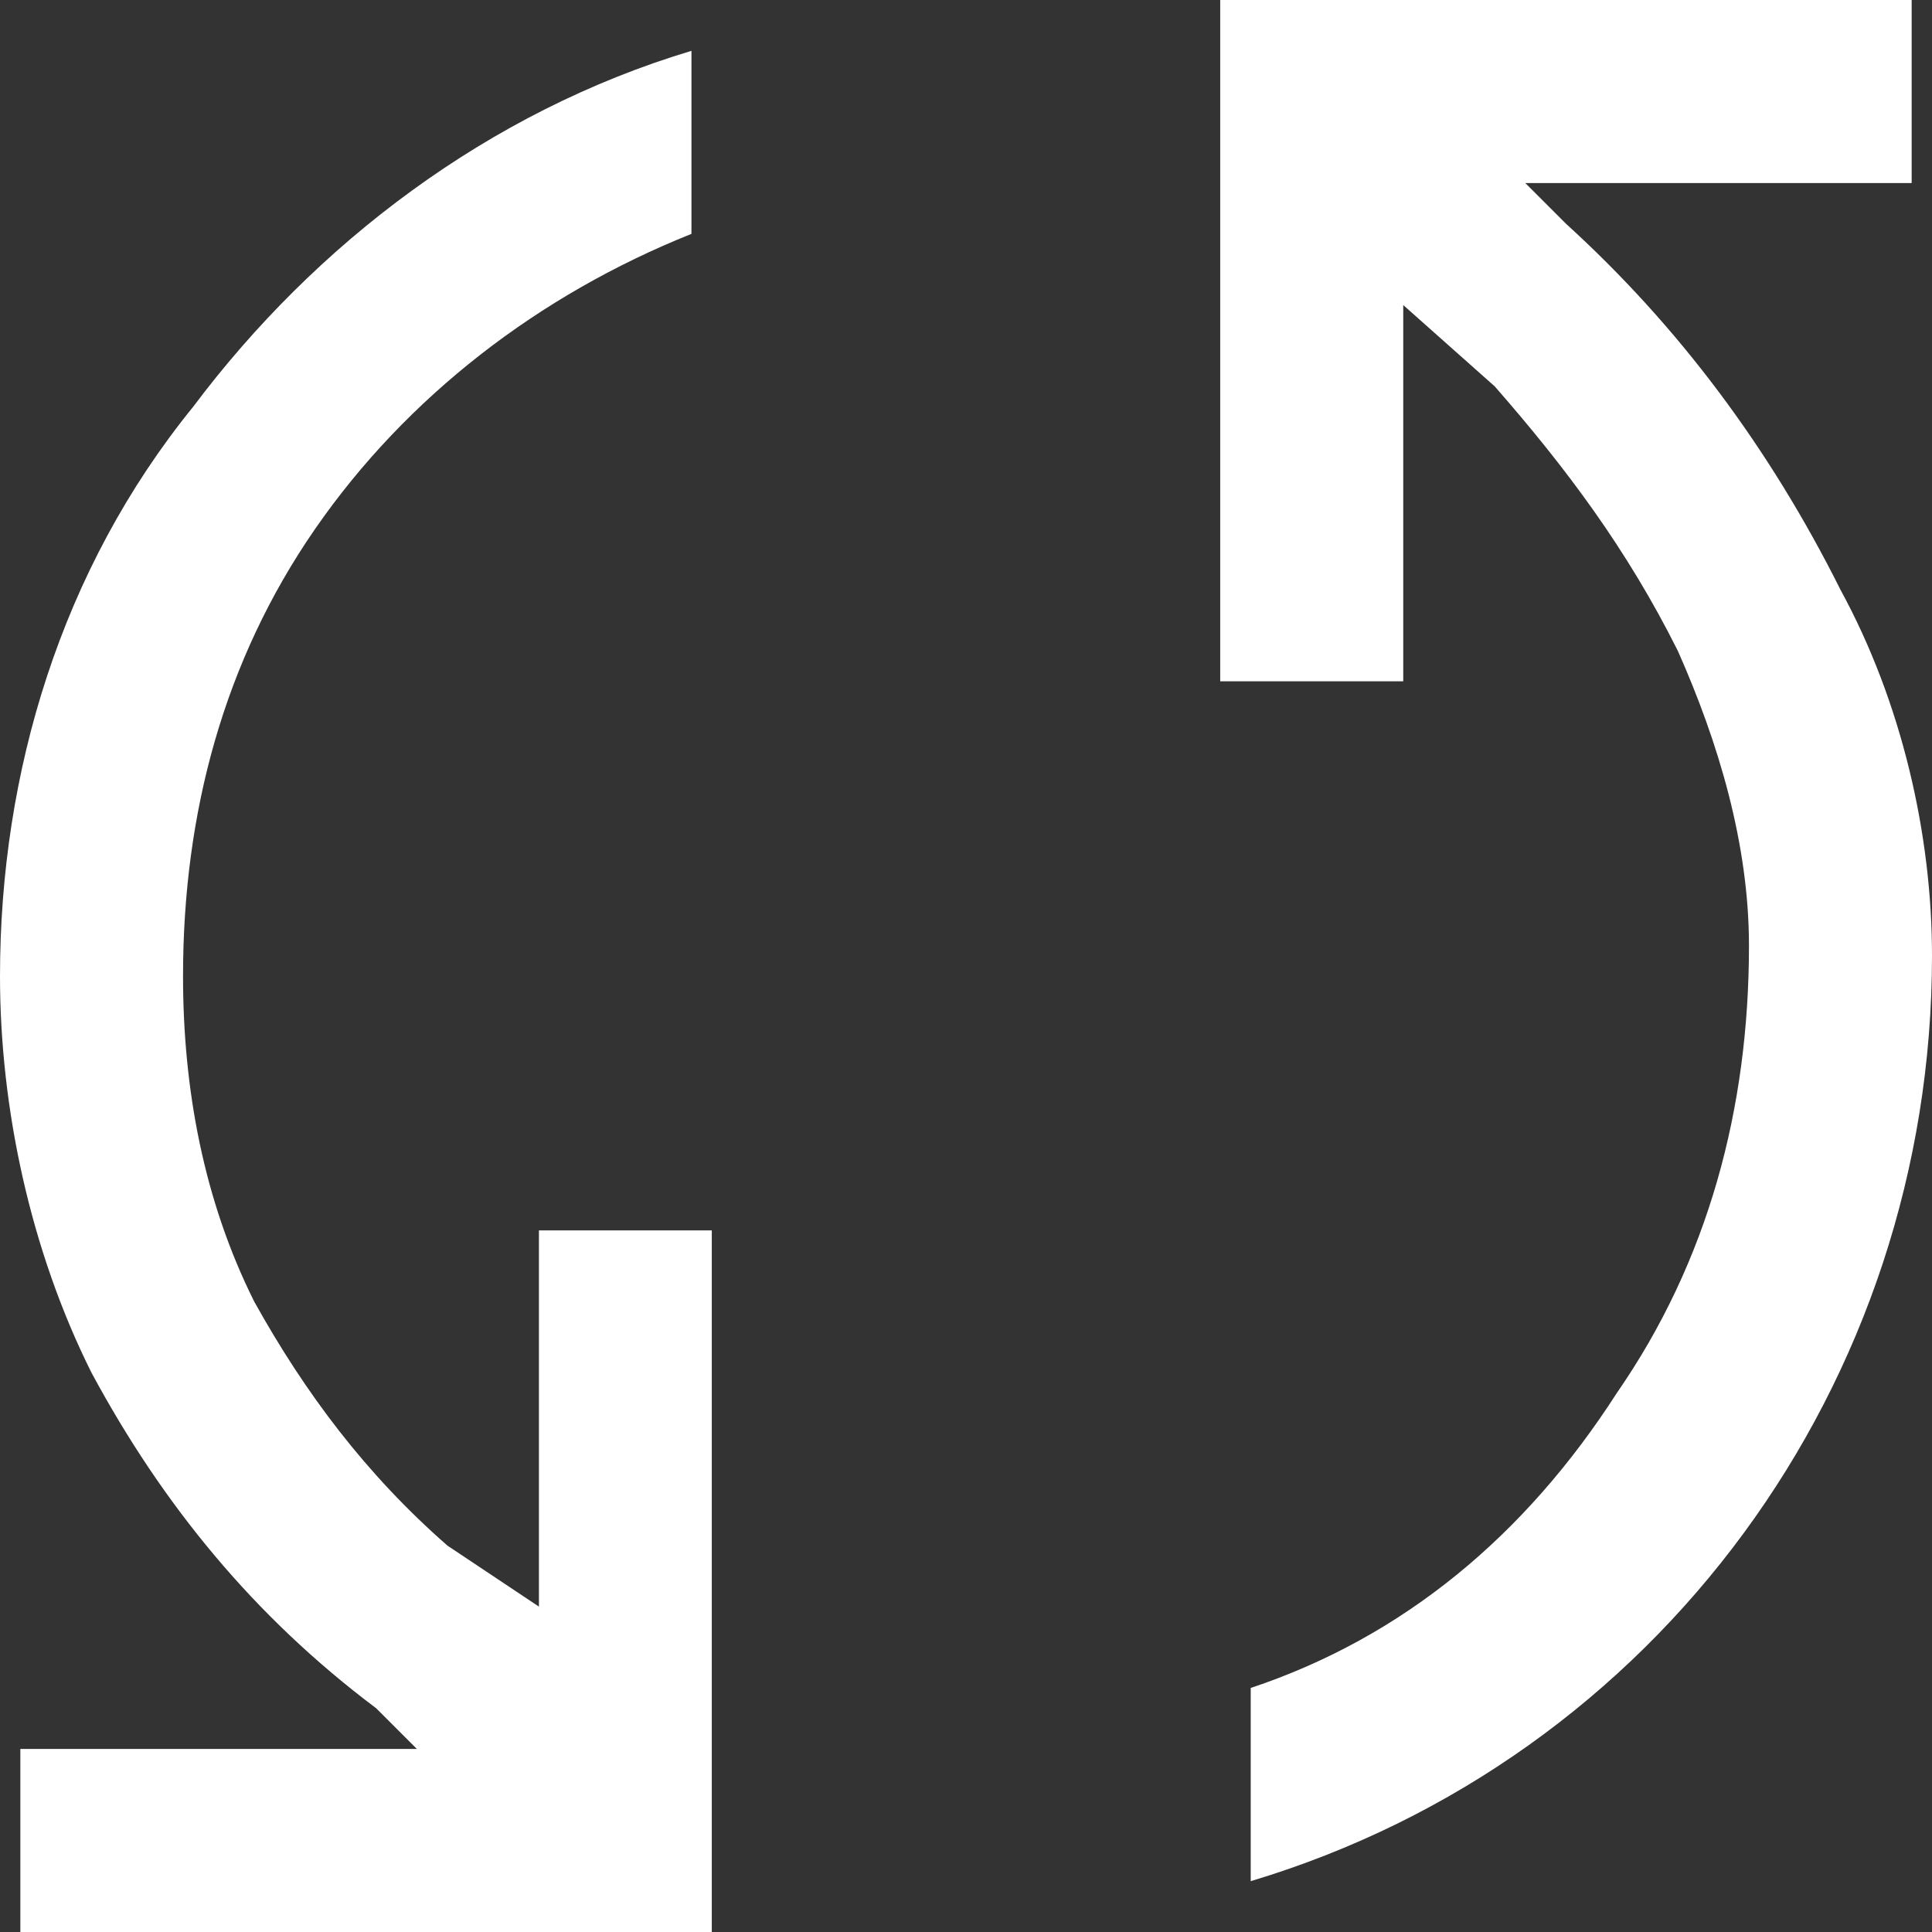<?xml version="1.0" encoding="utf-8"?>
<!-- Generator: Adobe Illustrator 26.5.0, SVG Export Plug-In . SVG Version: 6.00 Build 0)  -->
<svg version="1.1" id="Layer_1" xmlns="http://www.w3.org/2000/svg" xmlns:xlink="http://www.w3.org/1999/xlink" x="0px" y="0px"
	 viewBox="0 0 19 19" style="enable-background:new 0 0 19 19;" xml:space="preserve">
<rect x="0" y="0" width="19" height="19" fill="#333333" stroke="none"/>
<style type="text/css">
	.st0{fill:#ffffff;}
</style>
<path id="sync_FILL0_wght400_GRAD0_opsz48" class="st0" d="M0.2,19v-1.8h3.9l-0.4-0.4c-1.2-0.9-2.1-2-2.8-3.3C0.3,12.3,0,10.9,0,9.6
	c0-2,0.6-4,1.9-5.6c1.2-1.6,2.9-2.9,4.9-3.5v1.8C5.3,2.9,4,3.9,3.1,5.2C2.2,6.5,1.8,8,1.8,9.6c0,1.1,0.2,2.2,0.7,3.2
	c0.5,0.9,1.1,1.7,1.9,2.4l0.9,0.6v-3.7H7V19L0.2,19z M12.3,18.5v-1.9c1.5-0.5,2.7-1.5,3.6-2.9c0.9-1.3,1.3-2.8,1.3-4.4
	c0-1-0.3-2-0.7-2.9c-0.5-1-1.1-1.8-1.8-2.6l-0.9-0.8v3.7H12V0h6.8v1.8H15l0.4,0.4c1.1,1,2,2.2,2.7,3.6c0.6,1.1,0.9,2.4,0.9,3.6
	C19,13.6,16.3,17.3,12.3,18.5L12.3,18.5z"/>
</svg>
